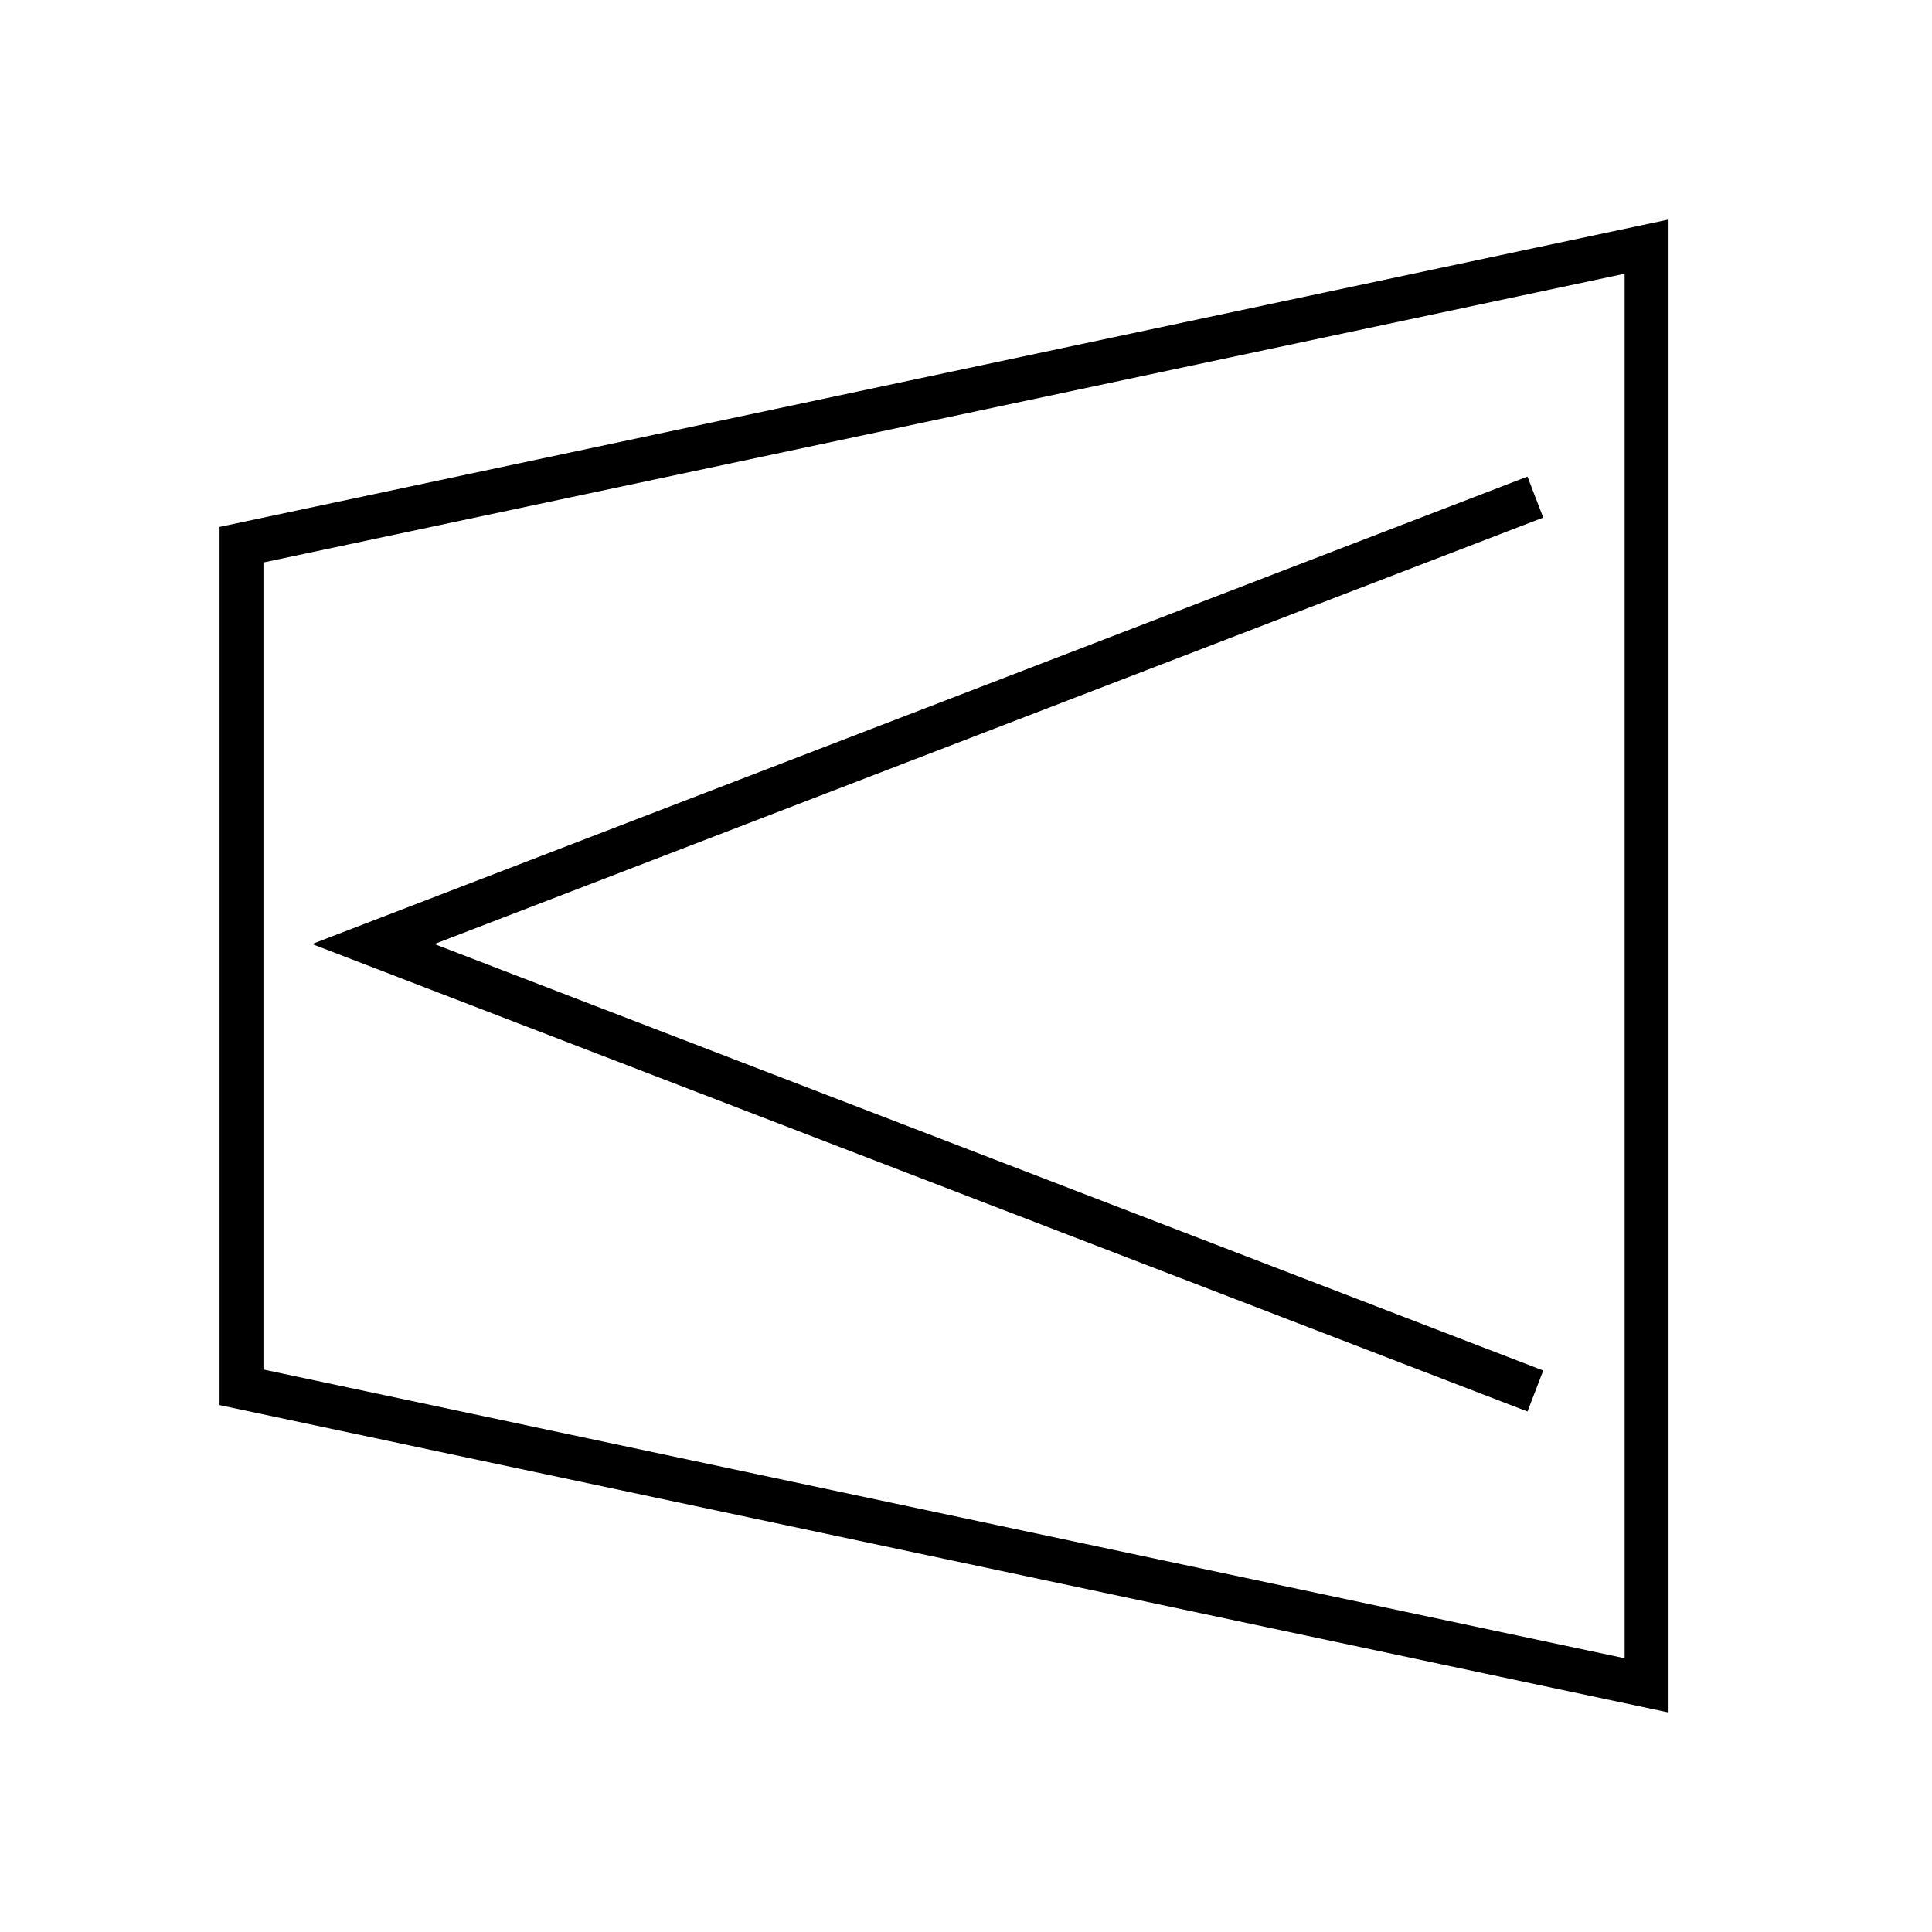<?xml version="1.0" encoding="UTF-8"?>
<svg width="44px" height="44px" viewBox="0 0 44 44" version="1.1" xmlns="http://www.w3.org/2000/svg" xmlns:xlink="http://www.w3.org/1999/xlink">
    <title>Prelude</title>
    <g id="Prelude" stroke="none" stroke-width="1" fill="none" fill-rule="evenodd">
        <path d="M37.5,5.617 L37.5,38.383 L5.5,31.595 L5.5,12.405 L37.5,5.617 Z" id="Rectangle" stroke="#000000"></path>
        <g id="Group" transform="translate(21.5, 21.5) rotate(90) translate(-21.5, -21.5) translate(11.5, 8.5)" stroke="#000000" stroke-linecap="square">
            <polyline id="Line" points="0 0 10 26 20 0"></polyline>
        </g>
    </g>
</svg>
